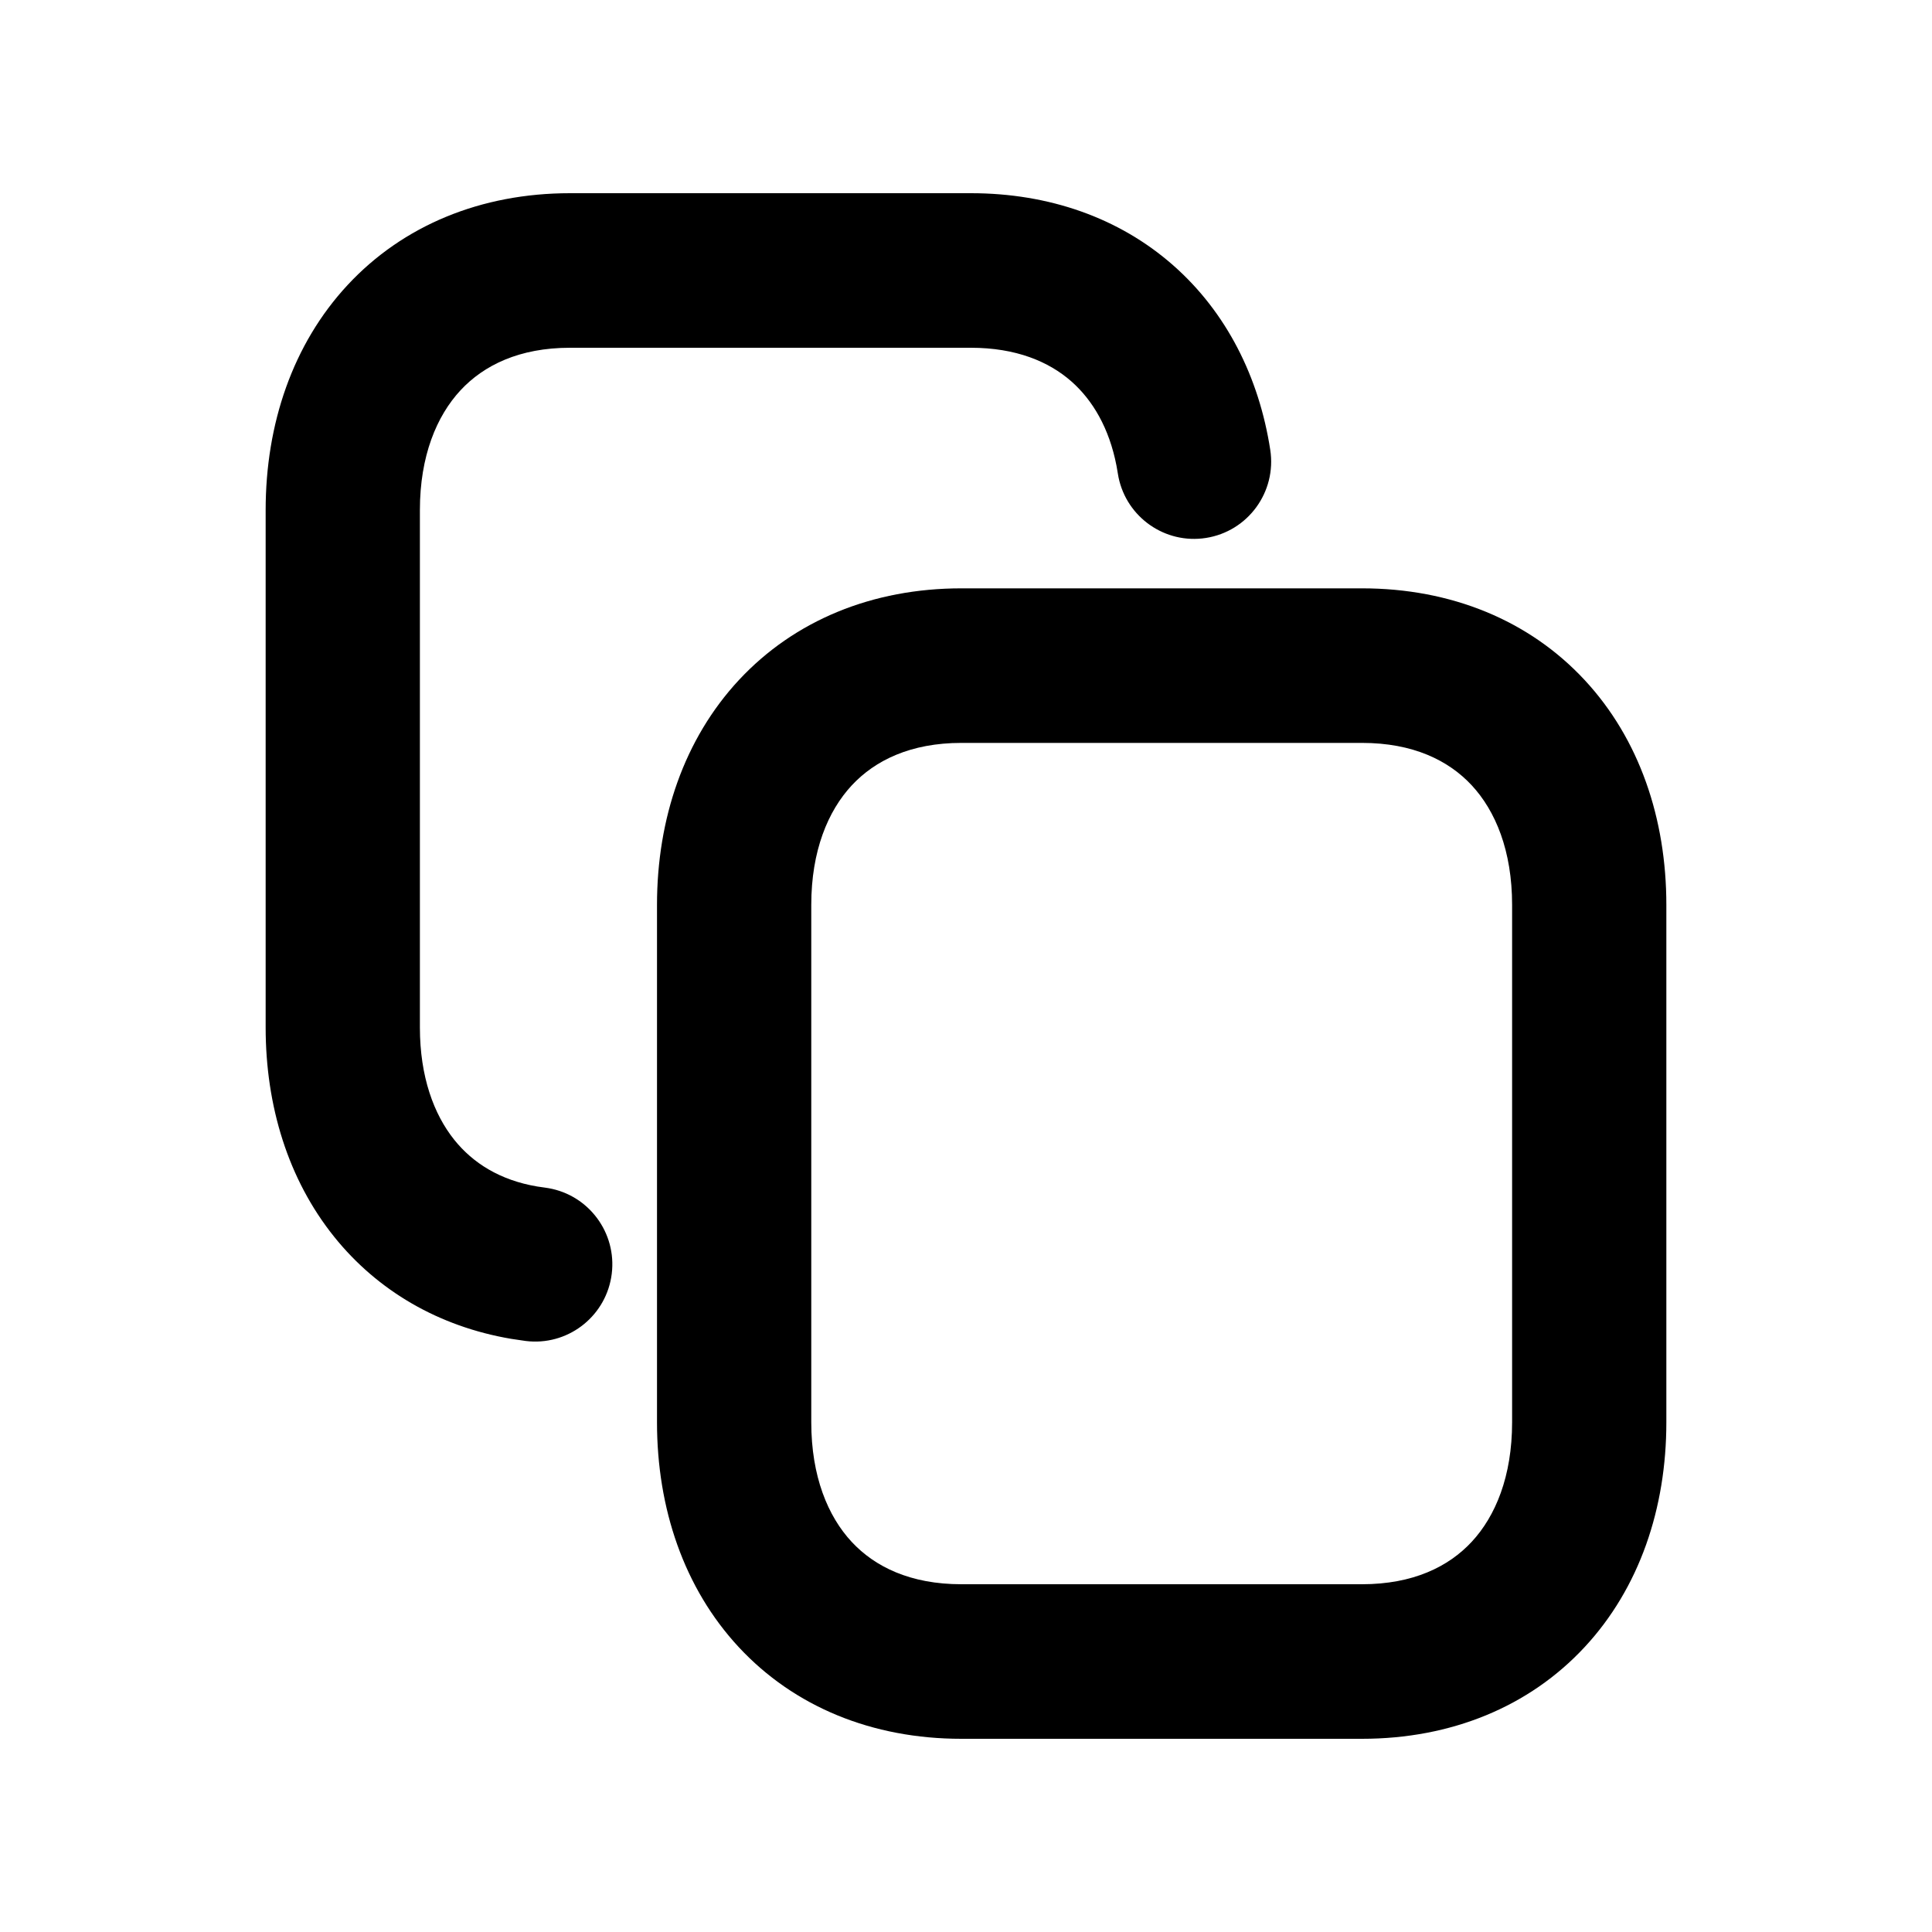 <svg width="80" height="80" viewBox="0 0 80 80" fill="none" xmlns="http://www.w3.org/2000/svg">
<path d="M11 42.544V21.122C11 17.552 12.123 14.246 14.393 11.802C16.687 9.333 19.919 8 23.602 8H40.199C43.443 8 46.345 9.023 48.571 10.979C50.787 12.926 52.134 15.621 52.598 18.624C52.868 20.37 51.675 22.005 49.932 22.276C48.243 22.538 46.659 21.424 46.316 19.767L46.287 19.604L46.232 19.287C45.93 17.727 45.245 16.569 44.361 15.791C43.427 14.971 42.072 14.4 40.199 14.4H23.602C21.507 14.4 20.034 15.123 19.068 16.162C18.08 17.227 17.387 18.882 17.387 21.122V42.544C17.387 44.585 17.965 46.142 18.811 47.198C19.586 48.164 20.709 48.871 22.243 49.13L22.555 49.175L22.717 49.2C24.381 49.493 25.541 51.046 25.331 52.745C25.12 54.444 23.617 55.666 21.932 55.543L21.769 55.527L21.164 55.438C18.172 54.929 15.633 53.452 13.832 51.206C11.931 48.835 11 45.795 11 42.544Z" fill="black"/>
<path d="M62.613 37.469C62.613 35.226 61.924 33.577 60.941 32.518C59.982 31.486 58.511 30.762 56.399 30.762H39.807C37.708 30.762 36.234 31.485 35.27 32.52C34.284 33.581 33.593 35.231 33.593 37.469V58.893C33.593 61.136 34.282 62.786 35.265 63.844C36.224 64.876 37.696 65.6 39.807 65.6H56.396C58.51 65.6 59.981 64.875 60.94 63.843C61.923 62.785 62.613 61.136 62.613 58.893V37.469ZM69 58.893C69 62.456 67.886 65.76 65.615 68.204C63.32 70.674 60.086 72 56.396 72H39.807C36.118 72 32.885 70.674 30.59 68.204C28.32 65.76 27.205 62.456 27.205 58.893V37.469C27.205 33.901 28.328 30.598 30.599 28.156C32.895 25.69 36.126 24.362 39.807 24.362H56.399C60.088 24.362 63.321 25.688 65.616 28.158C67.887 30.602 69 33.906 69 37.469V58.893Z" fill="black"/>
</svg>
